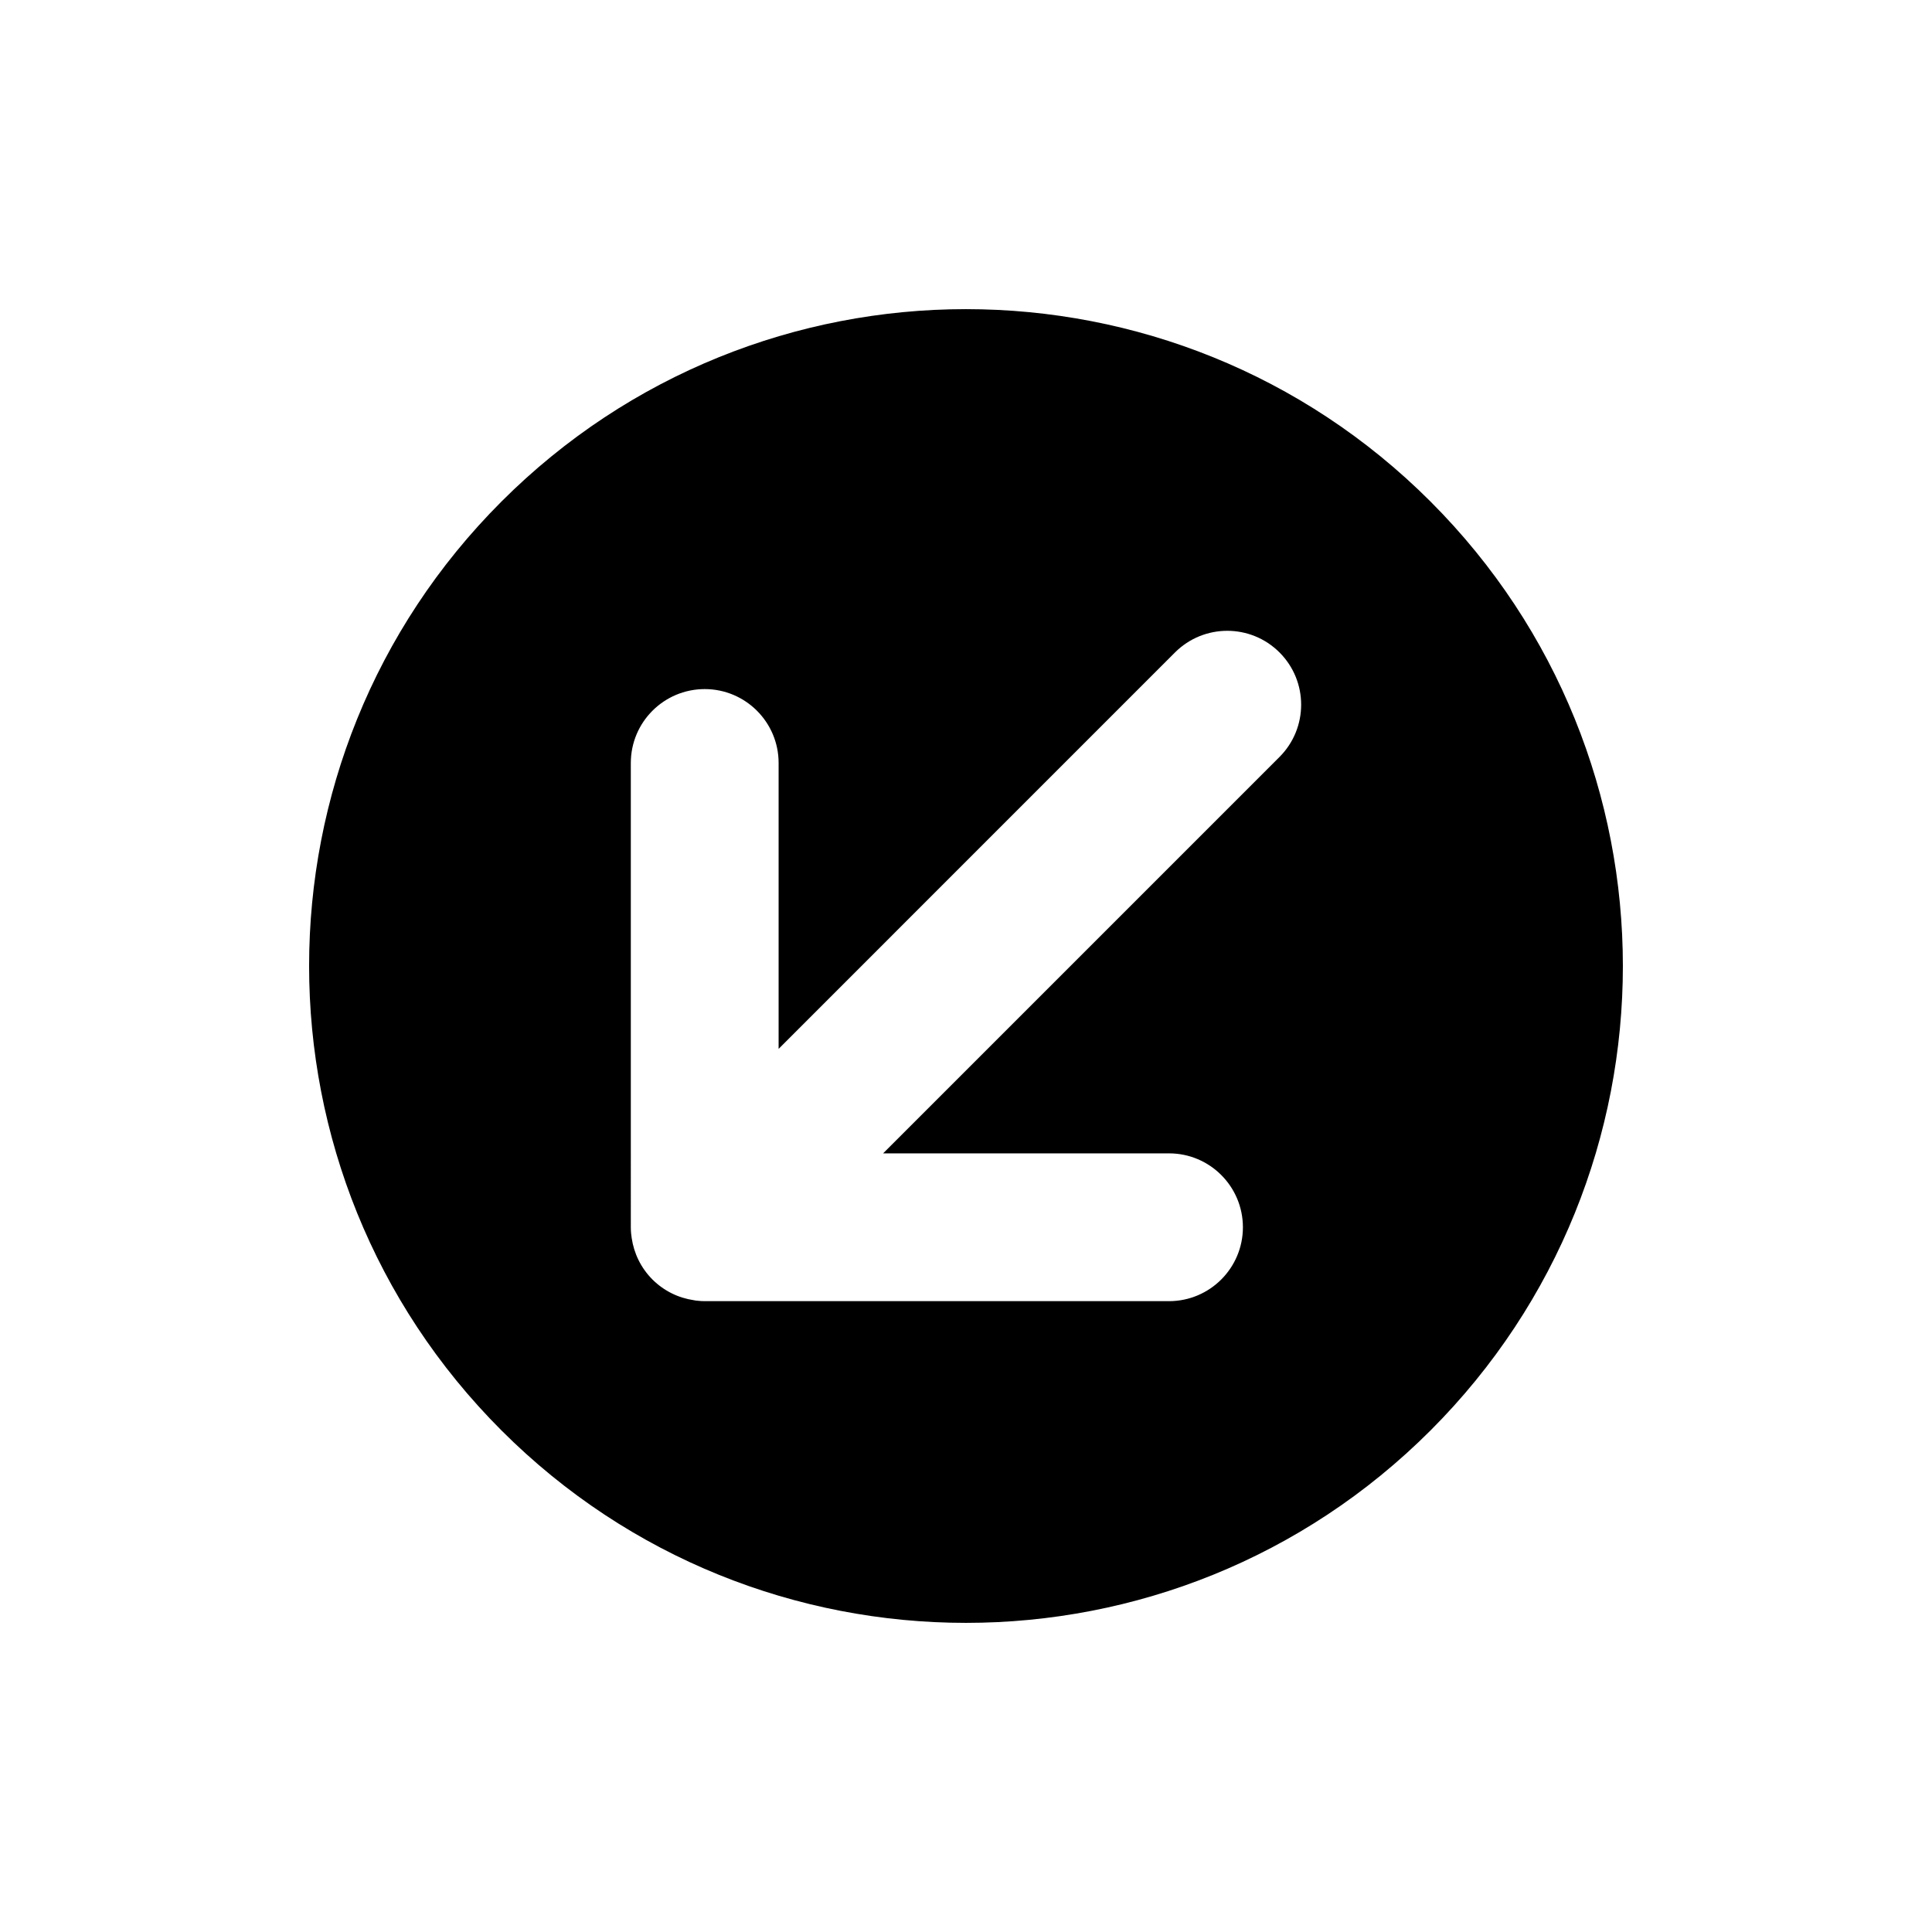 <svg xmlns="http://www.w3.org/2000/svg" xmlns:xlink="http://www.w3.org/1999/xlink" version="1.1" x="0px" y="0px" width="100px" height="100px" viewBox="0 0 100 100" enable-background="new 0 0 100 100" xml:space="preserve">
<g id="Captions">
</g>
<g id="Your_Icon">
	<path d="M74.042,25.959c-13.28-13.277-34.807-13.277-48.084-0.001C12.68,39.236,12.679,60.764,25.959,74.042   c13.277,13.277,34.804,13.277,48.084-0.002C87.32,60.764,87.318,39.237,74.042,25.959z M32.687,64.008   c-0.007-0.054-0.017-0.108-0.021-0.165c-0.01-0.101-0.015-0.205-0.015-0.313c0-0.003,0-0.008,0-0.011V39.494   c0-2.115,1.712-3.826,3.827-3.827c2.11,0.001,3.823,1.714,3.823,3.824v14.798l20.516-20.518c1.495-1.494,3.918-1.494,5.411,0   c1.493,1.492,1.493,3.915-0.002,5.41L45.71,59.698h14.797c2.111-0.001,3.825,1.713,3.826,3.826   c-0.002,2.111-1.714,3.822-3.824,3.824l-24.03-0.001c-0.116,0.001-0.223-0.004-0.329-0.017c-0.045-0.002-0.09-0.008-0.134-0.013   c-0.035-0.004-0.072-0.009-0.105-0.019c-0.782-0.114-1.534-0.469-2.139-1.07c-0.604-0.606-0.958-1.358-1.075-2.144   C32.691,64.061,32.691,64.034,32.687,64.008z"/>
</g>
</svg>
